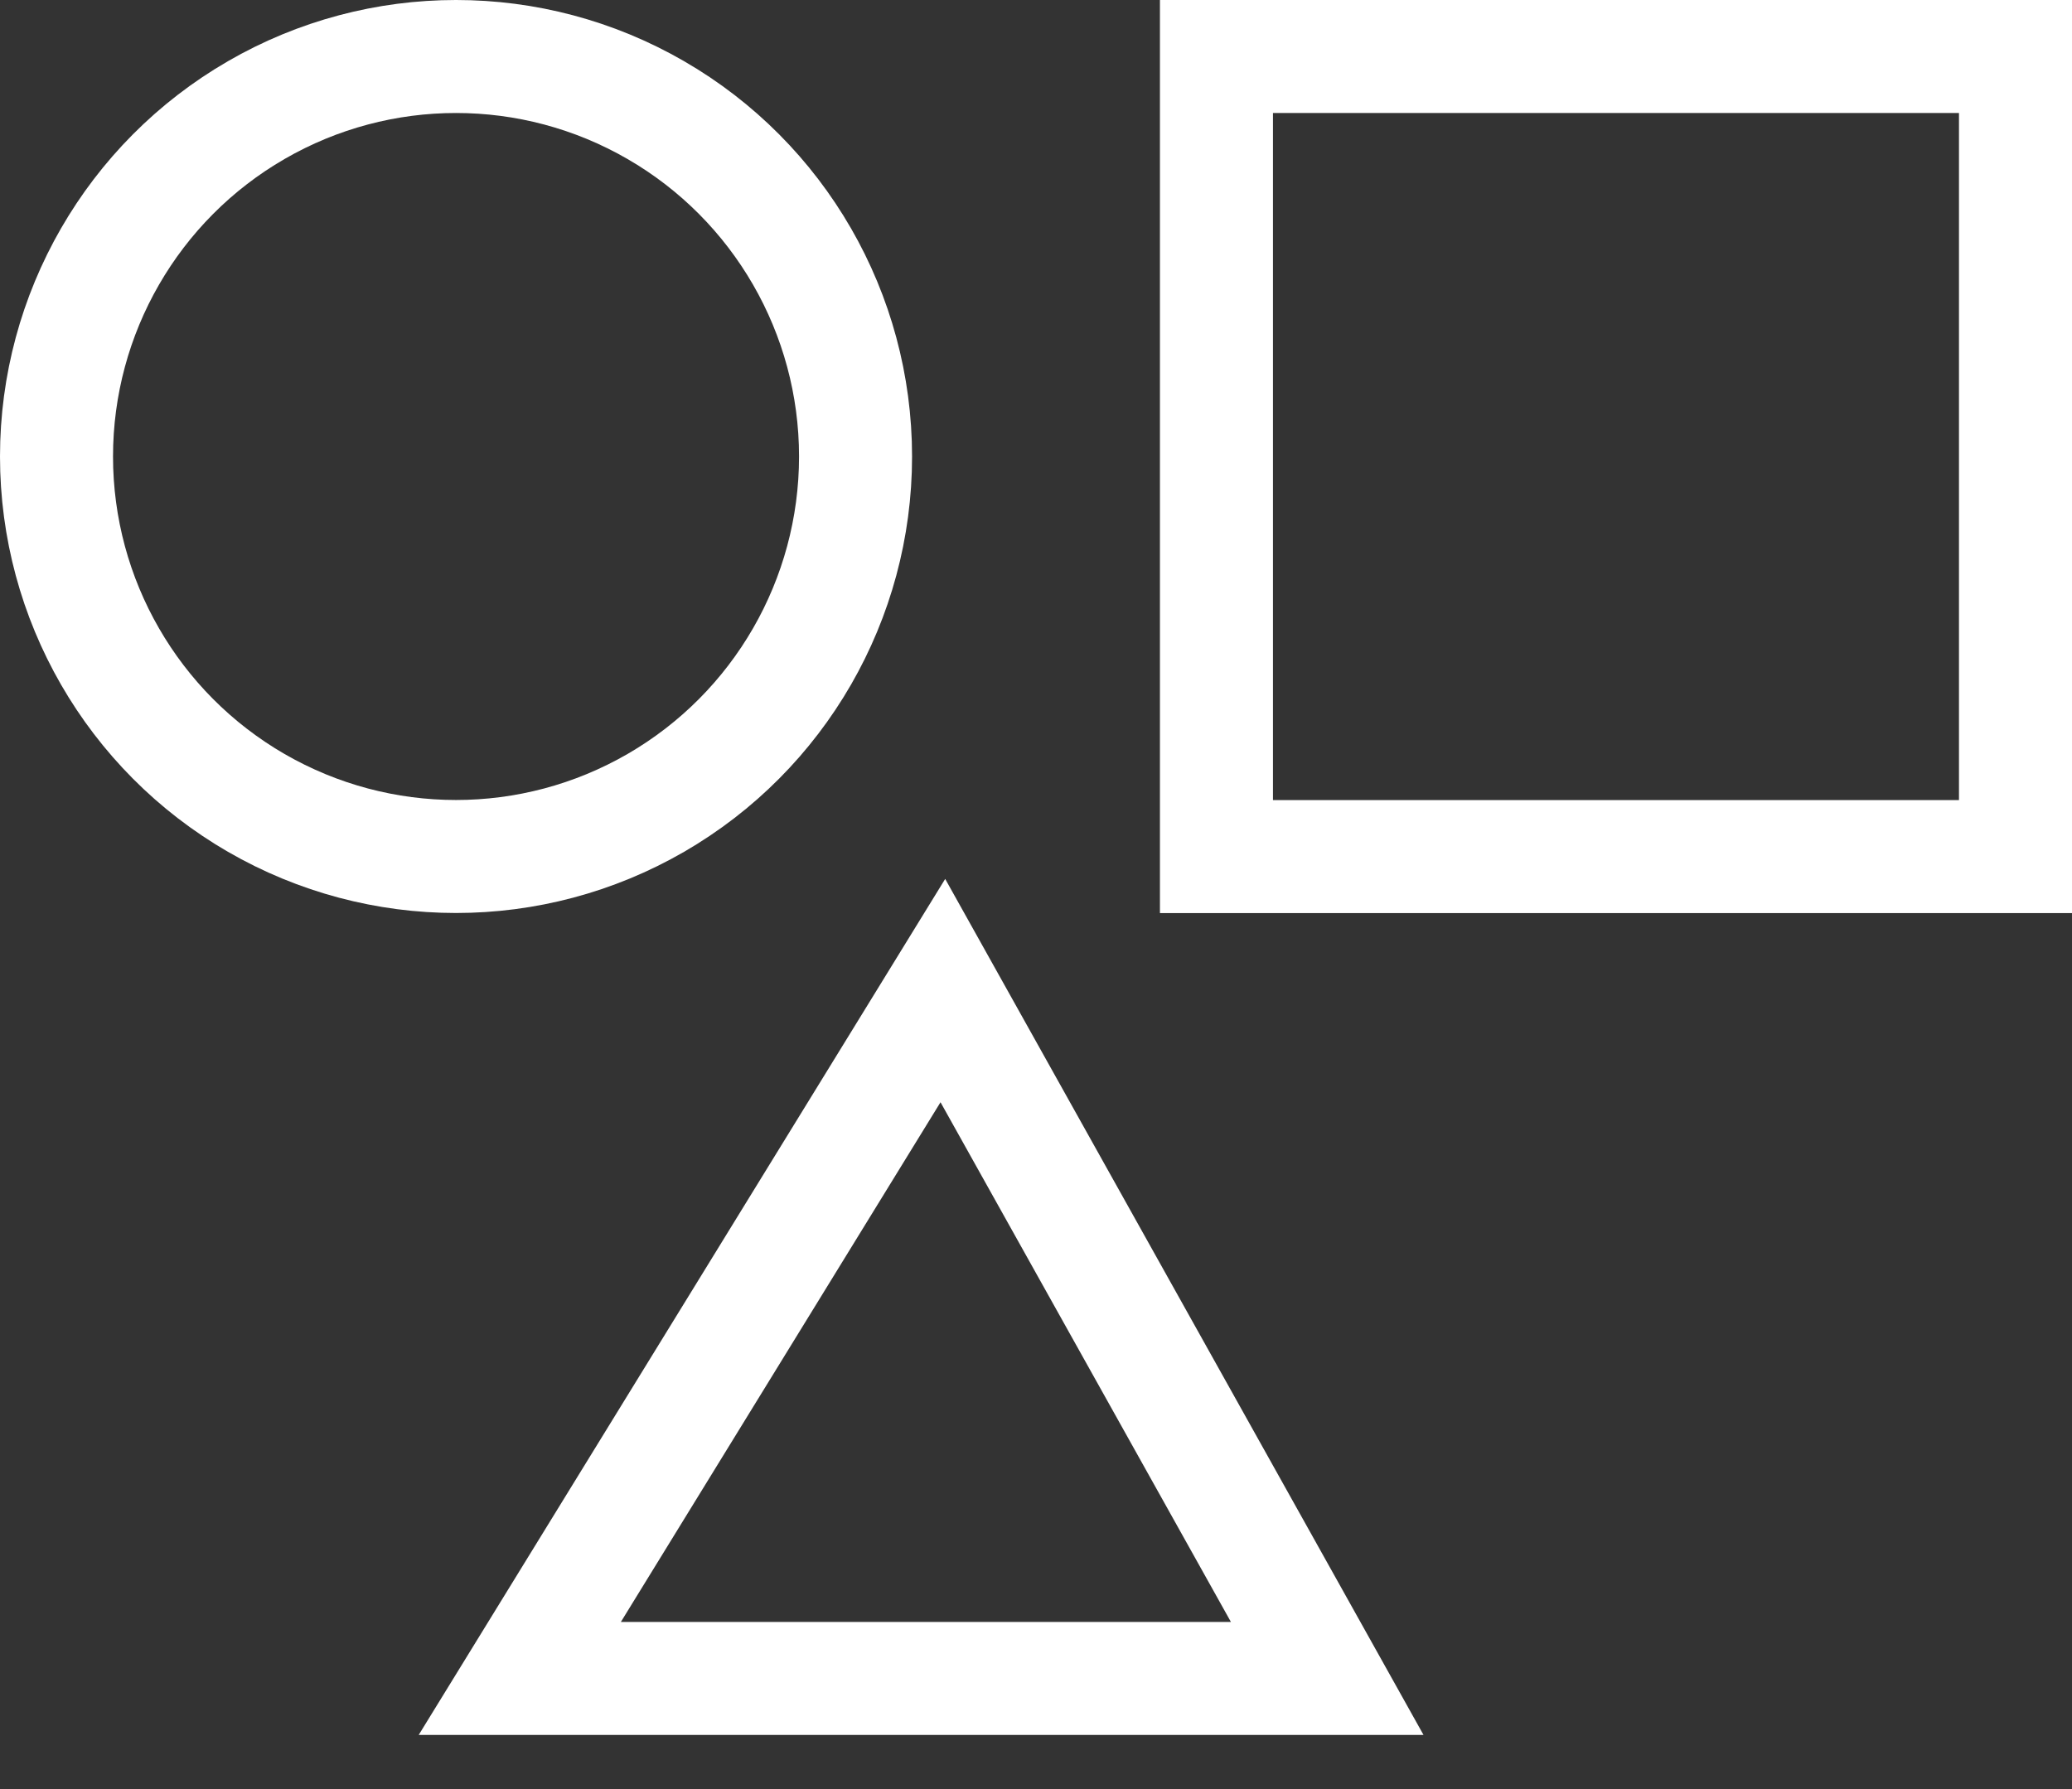 <?xml version="1.0" encoding="UTF-8"?>
<svg width="22px" height="19px" viewBox="0 0 22 19" version="1.1" xmlns="http://www.w3.org/2000/svg" xmlns:xlink="http://www.w3.org/1999/xlink">
    <rect x="0" y="0" width="22" height="19" fill="#333333" stroke="none"/>
    <!-- Generator: Sketch 55.2 (78181) - https://sketchapp.com -->
    <title>component-white</title>
    <desc>Created with Sketch.</desc>
    <g id="Designs-on-Invision" stroke="none" stroke-width="1" fill="none" fill-rule="evenodd">
        <g id="02)-Sidebar-dropdown" transform="translate(-407, -429)" stroke="#FFFFFF" stroke-width="1.2">
            <g id="component-white" transform="translate(407, 429)">
                <ellipse id="Oval" cx="4.842" cy="4.848" rx="4.242" ry="4.248"></ellipse>
                <rect id="Rectangle" x="12.916" y="0.6" width="8.484" height="8.497"></rect>
                <path d="M5.519,17.825 L14.092,17.825 L10.011,10.52 L5.519,17.825 Z" id="Path"></path>
            </g>
        </g>
    </g>
</svg>